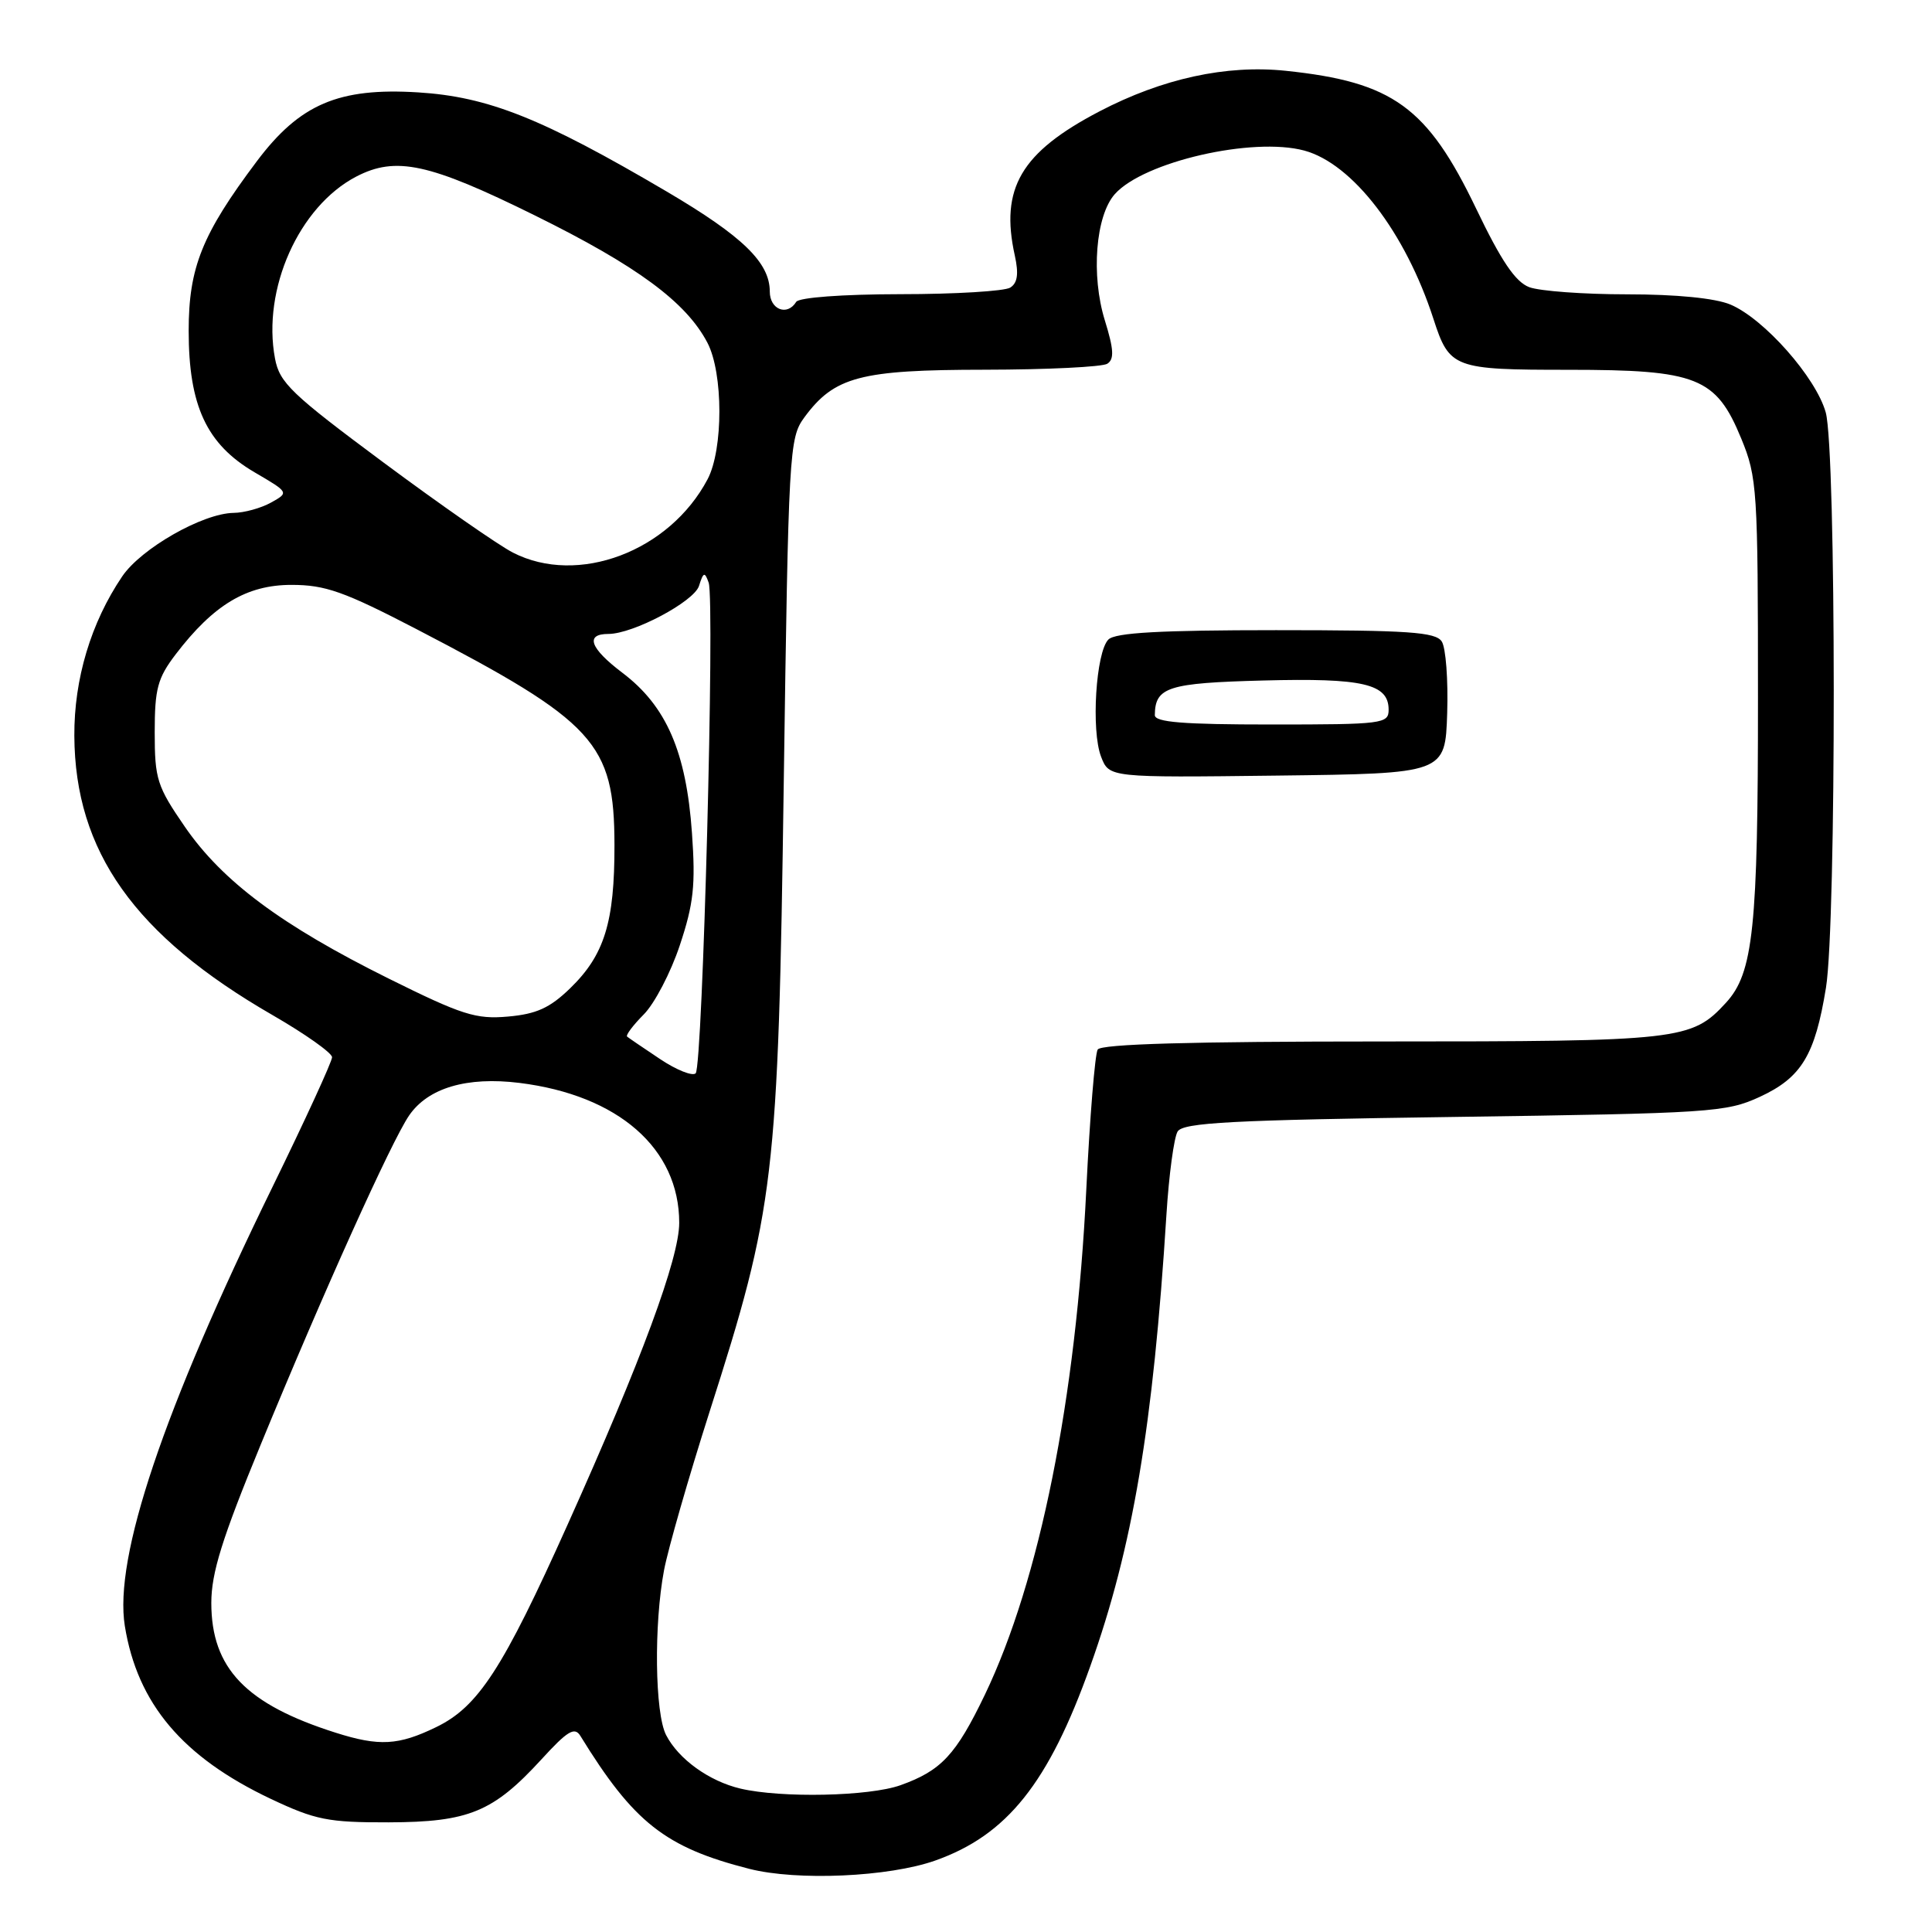 <?xml version="1.0" encoding="UTF-8" standalone="no"?>
<!DOCTYPE svg PUBLIC "-//W3C//DTD SVG 1.1//EN" "http://www.w3.org/Graphics/SVG/1.1/DTD/svg11.dtd" >
<svg xmlns="http://www.w3.org/2000/svg" xmlns:xlink="http://www.w3.org/1999/xlink" version="1.1" viewBox="0 0 256 256">
 <g >
 <path fill="currentColor"
d=" M 123.93 246.53 C 133.44 243.16 138.94 236.28 144.46 220.80 C 150.09 205.05 152.80 188.96 154.56 160.93 C 154.89 155.67 155.56 150.72 156.04 149.93 C 156.77 148.75 163.15 148.41 192.71 148.00 C 226.72 147.52 228.73 147.39 233.18 145.34 C 238.70 142.79 240.50 139.82 241.95 130.88 C 243.34 122.31 243.32 59.68 241.92 54.65 C 240.63 50.02 233.75 42.23 229.28 40.35 C 227.27 39.51 222.14 39.00 215.60 39.00 C 209.84 39.00 204.01 38.57 202.63 38.05 C 200.80 37.36 198.91 34.56 195.60 27.65 C 189.13 14.17 184.56 10.86 170.36 9.38 C 162.49 8.56 154.03 10.40 145.68 14.76 C 135.29 20.19 132.49 24.95 134.47 33.87 C 135.00 36.29 134.83 37.50 133.86 38.11 C 133.11 38.58 126.56 38.98 119.31 38.98 C 111.61 38.99 105.86 39.42 105.50 40.00 C 104.31 41.93 102.00 41.02 102.00 38.63 C 102.00 34.79 98.41 31.31 88.36 25.39 C 71.84 15.67 64.70 12.82 55.39 12.24 C 44.88 11.59 39.72 13.79 34.03 21.37 C 26.78 31.02 25.00 35.45 25.00 43.83 C 25.00 53.76 27.37 58.85 33.71 62.57 C 38.31 65.26 38.31 65.26 35.90 66.60 C 34.58 67.33 32.35 67.95 30.95 67.96 C 26.86 68.02 18.70 72.67 16.19 76.38 C 12.05 82.50 9.81 89.97 9.85 97.50 C 9.93 112.82 17.84 123.97 36.12 134.51 C 40.45 137.01 44.00 139.52 44.00 140.09 C 44.00 140.66 40.44 148.41 36.09 157.31 C 21.61 186.92 15.08 206.36 16.54 215.45 C 18.21 225.74 24.18 232.82 35.88 238.36 C 41.79 241.15 43.46 241.49 51.50 241.47 C 62.11 241.44 65.35 240.10 71.74 233.13 C 75.20 229.34 76.14 228.78 76.90 230.01 C 83.97 241.50 88.14 244.79 99.28 247.63 C 105.63 249.25 117.77 248.71 123.93 246.53 Z  M 98.12 237.00 C 93.96 236.02 89.90 233.09 88.26 229.90 C 86.77 227.00 86.63 215.24 87.99 208.05 C 88.54 205.18 91.24 195.78 93.99 187.16 C 102.66 160.07 103.11 156.31 103.85 103.82 C 104.48 59.73 104.57 58.05 106.57 55.32 C 110.55 49.91 113.95 49.00 130.50 48.99 C 138.75 48.98 146.05 48.62 146.72 48.20 C 147.66 47.60 147.59 46.30 146.40 42.46 C 144.55 36.49 145.17 28.59 147.72 25.72 C 151.54 21.43 165.98 18.11 172.82 19.95 C 179.23 21.68 186.23 30.80 189.94 42.26 C 192.06 48.80 192.60 49.00 207.84 49.00 C 224.88 49.00 227.38 49.99 230.72 58.10 C 232.84 63.25 232.94 64.84 232.94 92.50 C 232.95 123.00 232.33 128.93 228.69 132.88 C 224.13 137.84 222.68 138.00 183.09 138.00 C 157.82 138.00 145.91 138.34 145.45 139.07 C 145.09 139.66 144.41 148.00 143.94 157.60 C 142.59 185.37 137.76 209.41 130.51 224.54 C 126.67 232.53 124.72 234.62 119.32 236.55 C 115.17 238.03 103.53 238.27 98.12 237.00 Z  M 191.76 94.50 C 191.90 90.10 191.58 85.83 191.04 85.00 C 190.23 83.75 186.64 83.50 169.09 83.50 C 153.77 83.50 147.77 83.83 146.87 84.74 C 145.21 86.39 144.56 96.81 145.90 100.27 C 146.97 103.04 146.97 103.04 169.23 102.77 C 191.50 102.50 191.50 102.50 191.76 94.50 Z  M 44.50 229.60 C 32.57 225.82 28.01 221.06 28.00 212.41 C 28.00 208.42 29.42 203.87 34.55 191.41 C 42.87 171.18 51.85 151.27 54.20 147.82 C 56.71 144.15 61.86 142.63 68.83 143.49 C 81.93 145.12 90.00 152.18 90.00 162.03 C 90.00 166.71 85.01 180.22 75.22 202.00 C 66.63 221.14 63.37 226.16 57.78 228.86 C 52.80 231.28 50.24 231.42 44.50 229.60 Z  M 87.46 140.33 C 85.28 138.88 83.32 137.54 83.10 137.36 C 82.88 137.18 83.87 135.86 85.29 134.43 C 86.72 133.00 88.88 128.87 90.08 125.25 C 91.91 119.76 92.18 117.29 91.69 110.39 C 90.93 99.61 88.30 93.55 82.46 89.14 C 78.17 85.89 77.49 84.00 80.62 84.00 C 83.89 84.00 91.95 79.72 92.62 77.64 C 93.20 75.79 93.38 75.73 93.90 77.20 C 94.74 79.58 93.11 141.29 92.18 142.22 C 91.77 142.63 89.64 141.79 87.46 140.33 Z  M 51.49 129.66 C 37.30 122.61 29.48 116.79 24.50 109.56 C 20.81 104.20 20.50 103.24 20.50 97.05 C 20.50 91.26 20.88 89.85 23.28 86.70 C 28.29 80.14 32.68 77.50 38.62 77.50 C 43.11 77.50 45.59 78.38 55.20 83.37 C 78.85 95.66 81.40 98.45 81.42 111.95 C 81.44 122.21 80.09 126.55 75.54 130.96 C 72.86 133.56 71.07 134.37 67.31 134.70 C 63.06 135.08 61.22 134.49 51.49 129.66 Z  M 67.96 73.22 C 66.06 72.25 58.34 66.87 50.81 61.28 C 38.60 52.21 37.04 50.72 36.44 47.51 C 34.71 38.32 39.61 27.36 47.20 23.40 C 52.46 20.67 56.85 21.62 70.84 28.53 C 84.43 35.24 90.92 40.03 93.74 45.42 C 95.84 49.44 95.85 59.54 93.76 63.50 C 88.71 73.07 76.58 77.65 67.96 73.22 Z  M 153.02 94.75 C 153.06 91.04 154.75 90.50 167.38 90.17 C 180.62 89.82 184.00 90.61 184.00 94.04 C 184.00 95.90 183.24 96.00 168.50 96.00 C 156.76 96.00 153.00 95.70 153.02 94.75 Z "/>
</g>
</svg>